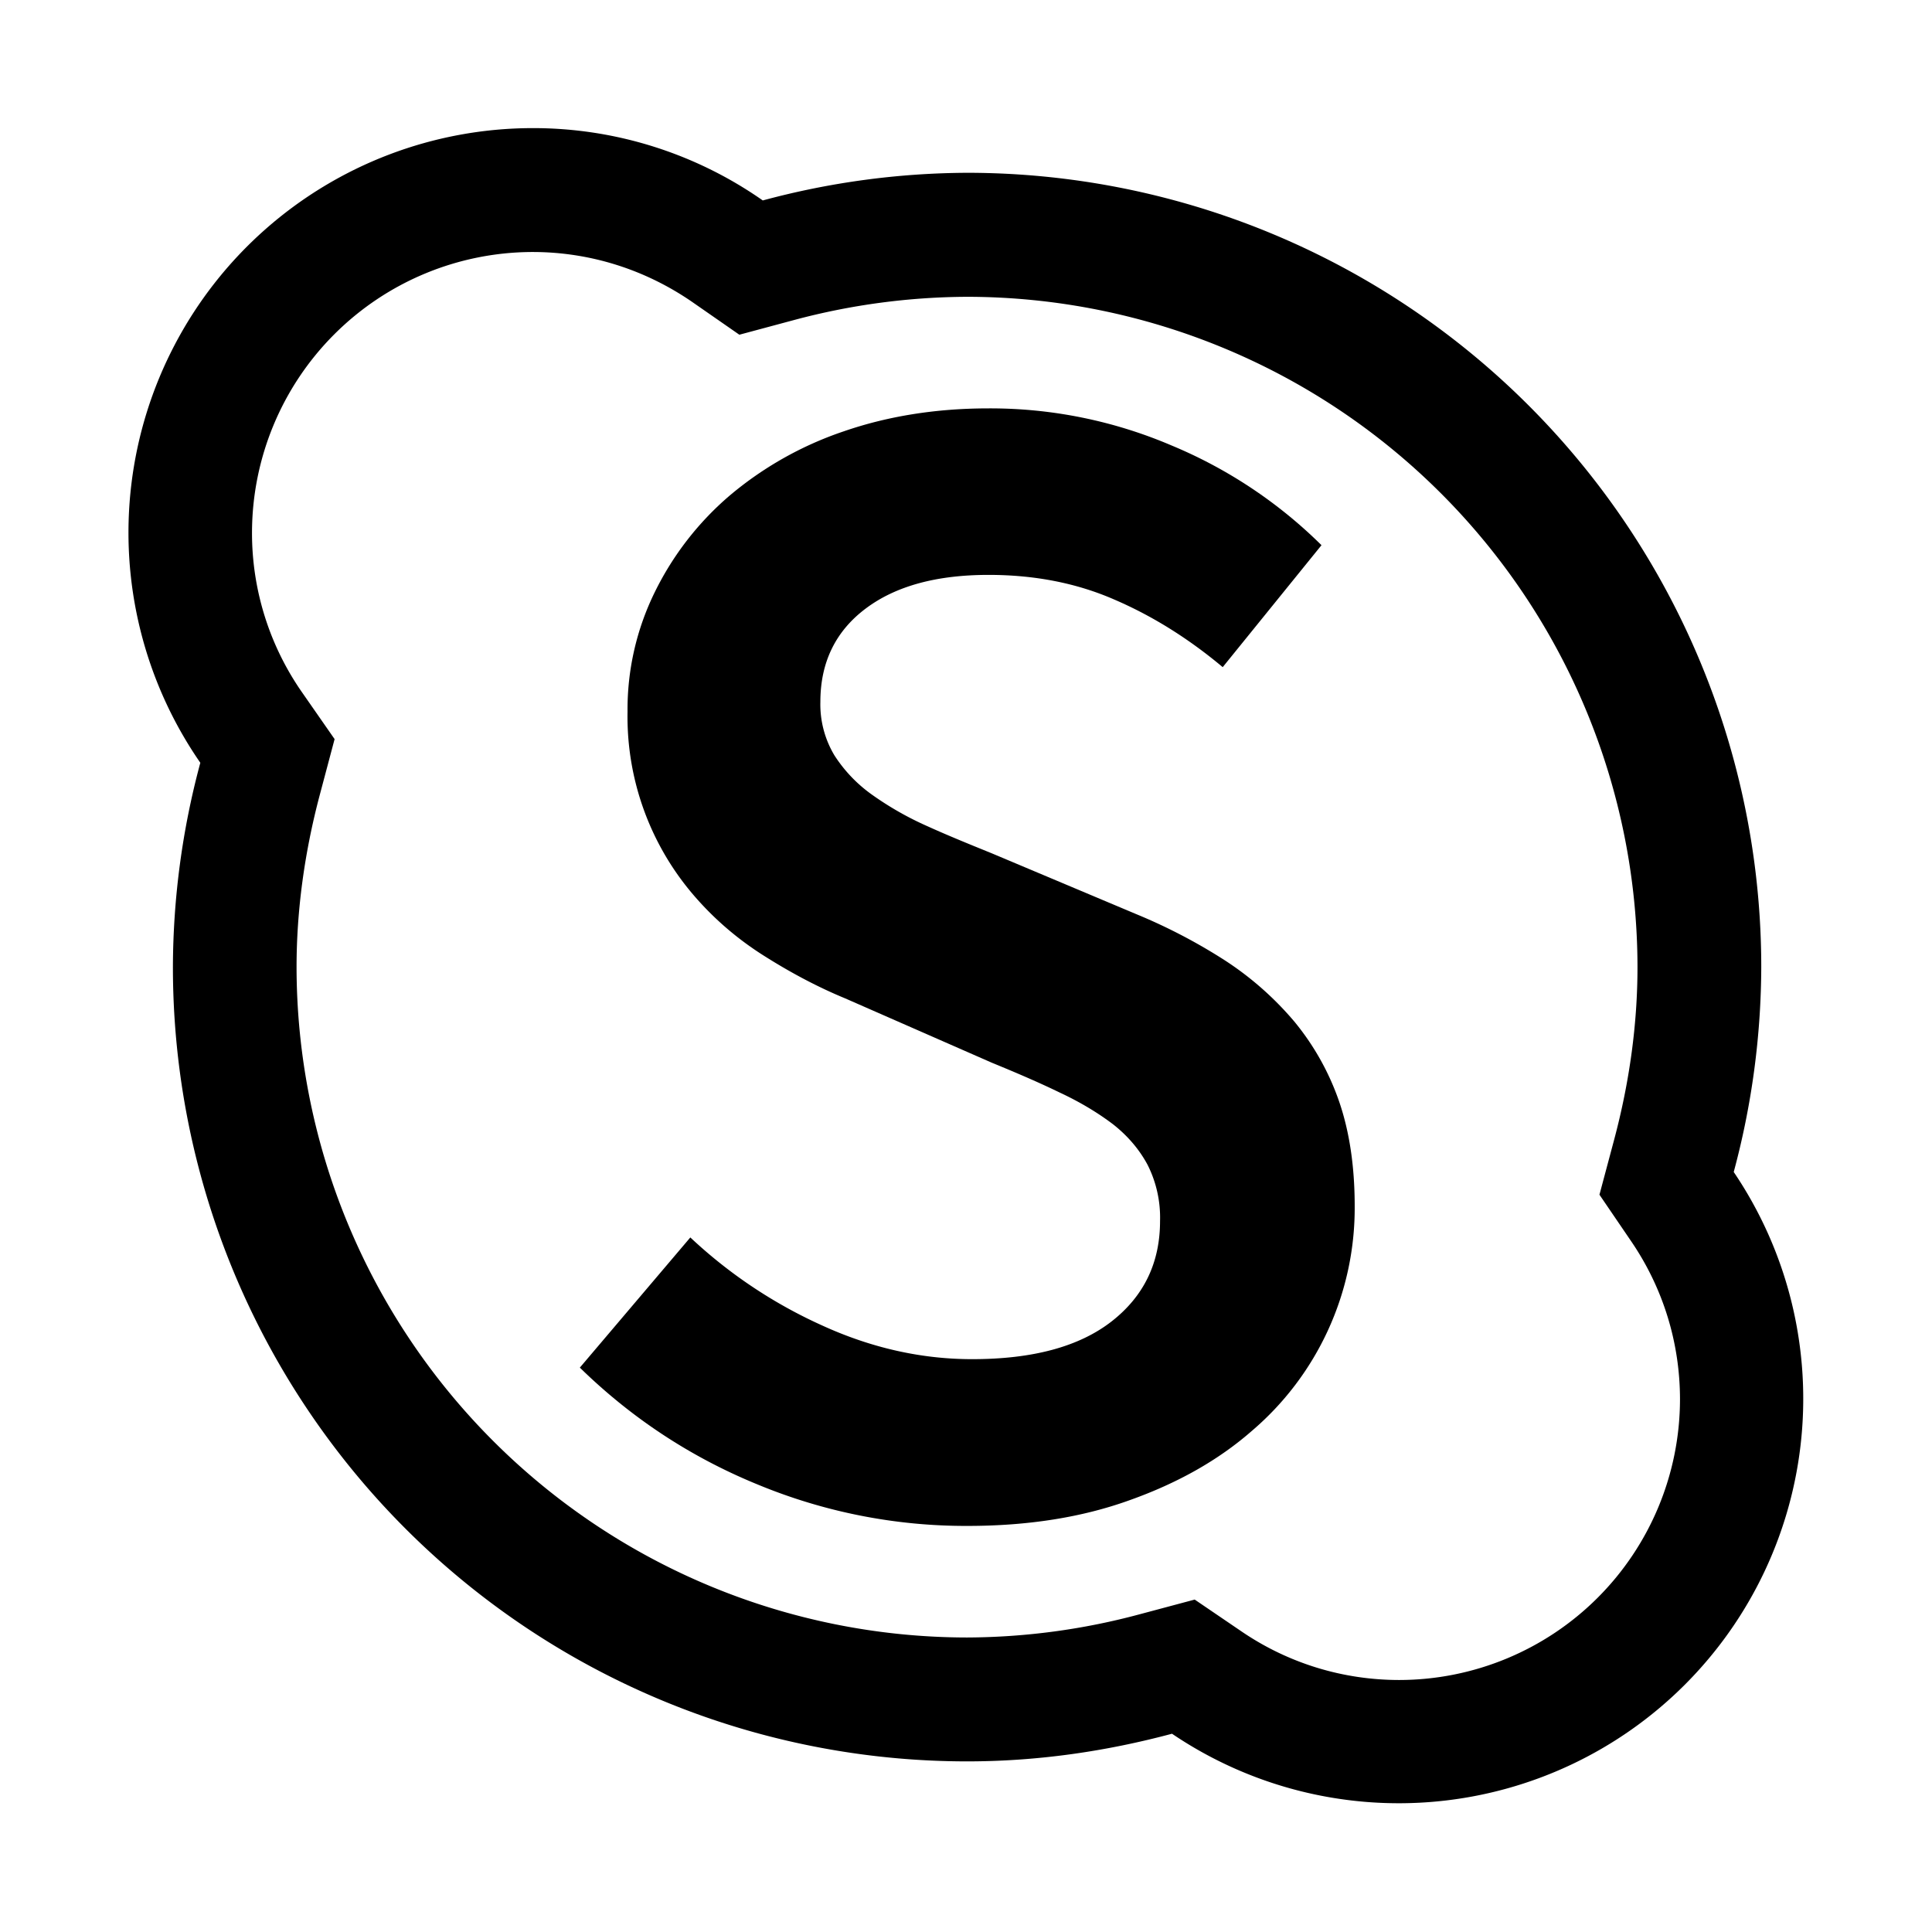 <svg width="16" height="16" xmlns="http://www.w3.org/2000/svg" shape-rendering="geometricPrecision"><path d="M14.358 9.706a6.599 6.599 0 00.228-1.697 6.578 6.578 0 00-6.578-6.578 6.59 6.59 0 00-1.691.229 3.314 3.314 0 00-1.906-.599 3.35 3.35 0 00-2.752 5.256 6.56 6.56 0 00-.227 1.692 6.578 6.578 0 006.578 6.578c.587 0 1.154-.084 1.696-.229a3.35 3.35 0 004.652-4.652zm-2.77 4.207c-.468 0-.92-.139-1.306-.402l-.388-.264-.453.121a5.577 5.577 0 01-1.433.193 5.558 5.558 0 01-5.552-5.553c0-.465.065-.947.193-1.428l.122-.459-.27-.388a2.306 2.306 0 01-.414-1.322 2.327 2.327 0 012.324-2.324c.475 0 .932.145 1.322.414l.39.271.458-.123a5.618 5.618 0 011.428-.191 5.557 5.557 0 015.552 5.551c0 .467-.065.949-.194 1.432l-.121.453.265.389c.263.387.402.838.402 1.307a2.327 2.327 0 01-2.325 2.323z"/><path d="M10.719 8.46a2.627 2.627 0 00-.574-.506 4.599 4.599 0 00-.729-.381l-1.202-.506c-.182-.074-.36-.146-.532-.224a2.615 2.615 0 01-.458-.26 1.187 1.187 0 01-.314-.328.821.821 0 01-.116-.443c0-.326.125-.584.375-.772.25-.188.59-.279 1.018-.279.382 0 .73.068 1.043.205.314.135.613.322.896.559l.818-1.01a3.883 3.883 0 00-1.242-.826 3.82 3.82 0 00-1.515-.307c-.437 0-.838.065-1.202.191a2.903 2.903 0 00-.942.531 2.495 2.495 0 00-.62.799 2.2 2.2 0 00-.226.99 2.27 2.27 0 00.567 1.543c.168.191.361.354.58.49.218.137.437.252.655.342l1.215.533c.2.082.387.162.56.246.172.08.32.17.444.264.122.096.218.209.286.336a.971.971 0 01.103.465c0 .346-.134.623-.402.832-.269.209-.653.312-1.154.312-.418 0-.833-.092-1.242-.279a3.988 3.988 0 01-1.092-.729l-.915 1.078c.428.418.919.742 1.475.969a4.502 4.502 0 001.734.342c.5 0 .948-.07 1.344-.213.396-.141.733-.33 1.01-.572a2.425 2.425 0 00.854-1.863c0-.328-.043-.617-.129-.867a2.131 2.131 0 00-.371-.662z"/></svg>